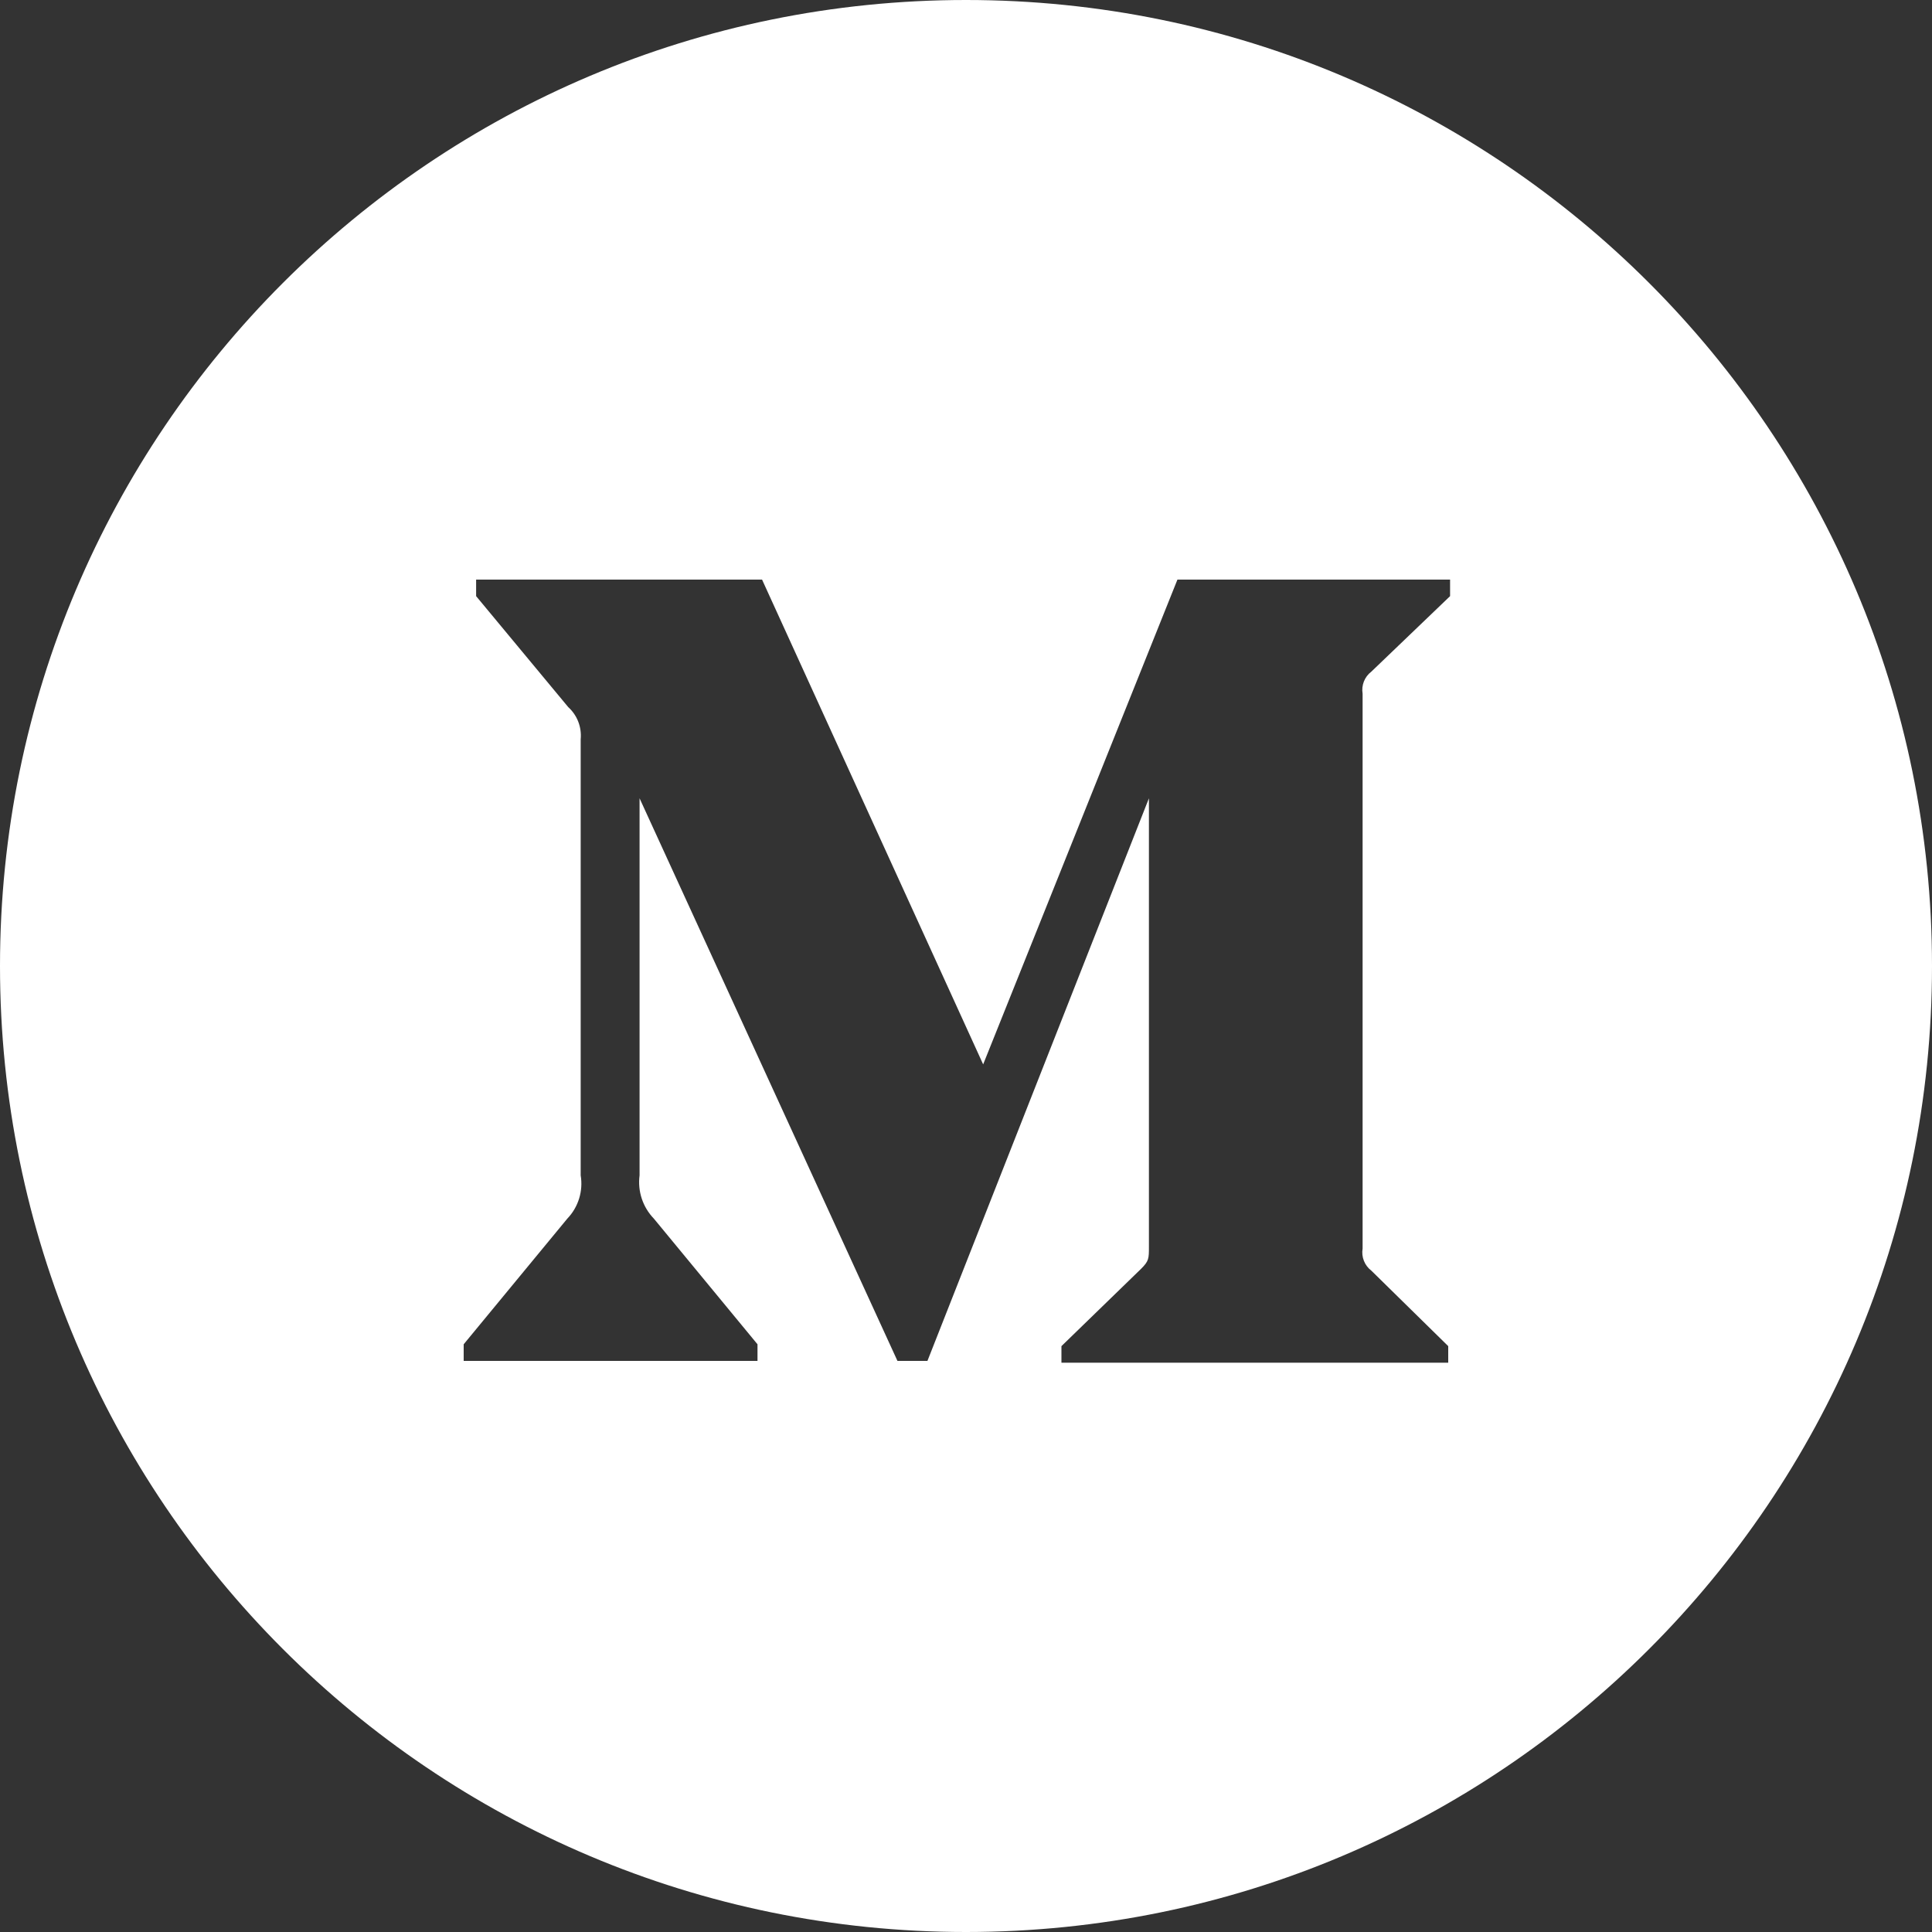 <?xml version="1.0" encoding="UTF-8"?>
<svg width="25px" height="25px" viewBox="0 0 25 25" version="1.1" xmlns="http://www.w3.org/2000/svg" xmlns:xlink="http://www.w3.org/1999/xlink">
    <rect x="0" y="0" width="25" height="25" fill="#333333" stroke="none"/>
    <!-- Generator: Sketch 53.2 (72643) - https://sketchapp.com -->
    <title>medium</title>
    <desc>Created with Sketch.</desc>
    <g id="Symbols" stroke="none" stroke-width="1" fill="none" fill-rule="evenodd">
        <g id="footer" transform="translate(-1056, -184)" fill="#FFFFFF" fill-rule="nonzero">
            <g id="social">
                <g transform="translate(882, 183)">
                    <g id="medium" transform="translate(174, 1)">
                        <path d="M12.5,25 C5.596,25 0,19.404 0,12.5 C0,5.596 5.596,0 12.5,0 C19.404,0 25,5.596 25,12.5 C25,19.404 19.404,25 12.5,25 Z M7.514,9.567 L7.514,15.209 C7.548,15.412 7.484,15.62 7.341,15.769 L6,17.395 L6,17.61 L9.802,17.61 L9.802,17.395 L8.461,15.769 C8.317,15.62 8.249,15.414 8.276,15.209 L8.276,10.33 L11.613,17.61 L12.001,17.61 L14.867,10.33 L14.867,16.132 C14.867,16.287 14.867,16.317 14.766,16.418 L13.735,17.419 L13.735,17.633 L18.74,17.633 L18.74,17.419 L17.745,16.442 C17.657,16.375 17.614,16.265 17.632,16.156 L17.632,8.977 C17.614,8.868 17.657,8.758 17.745,8.691 L18.764,7.714 L18.764,7.5 L15.236,7.5 L12.722,13.773 L9.861,7.5 L6.161,7.5 L6.161,7.714 L7.353,9.15 C7.47,9.256 7.529,9.41 7.514,9.567 Z" id="Shape"></path>
                    </g>
                </g>
            </g>
        </g>
    </g>
</svg>